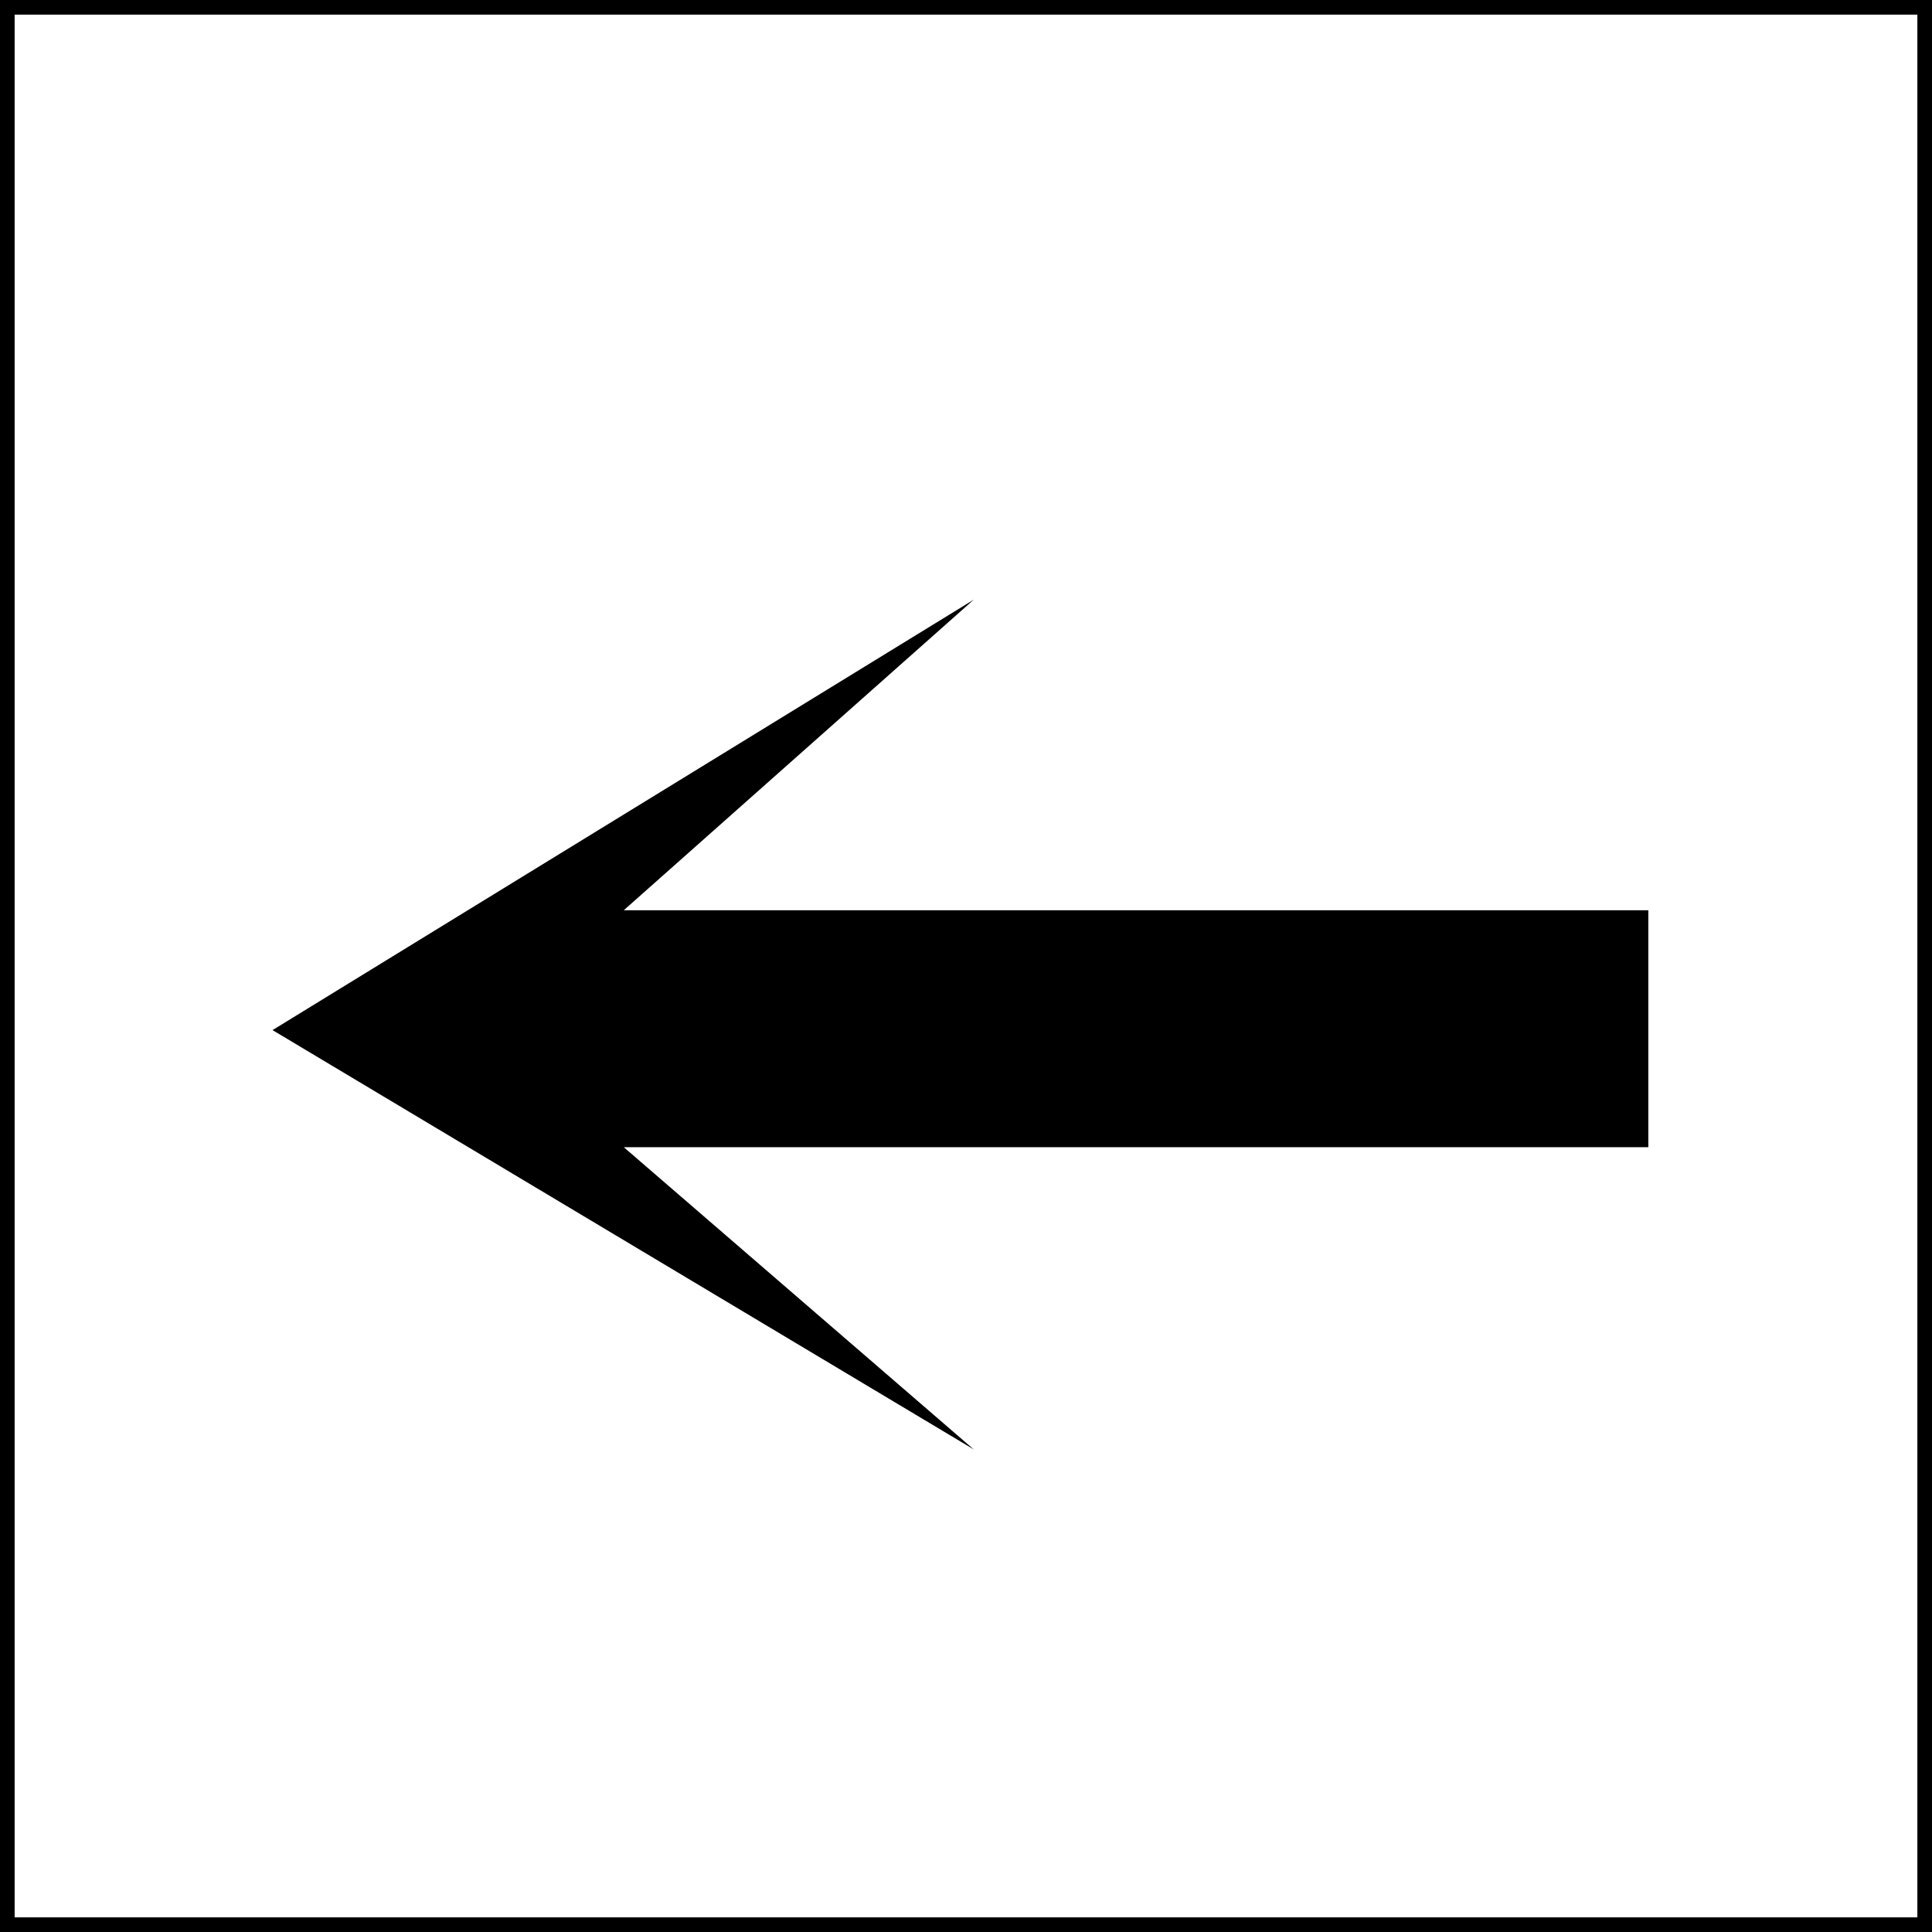 <svg xmlns="http://www.w3.org/2000/svg" viewBox="0 0 132 132"><rect x="0" y="0" width="132" height="132" fill="#808080" stroke="none"/><defs><style>.cls-1{fill:#fff;}</style></defs><title>back</title><g id="Layer_2" data-name="Layer 2"><g id="Layer_1-2" data-name="Layer 1"><rect class="cls-1" x="0.5" y="0.5" width="131" height="131"/><path d="M131,1V131H1V1H131m1-1H0V132H132V0Z"/><polyline points="18.62 70.38 66.53 99.03 42.62 78.38 112.62 78.38 112.62 62.19 45.62 62.19 42.62 62.19 66.53 40.97"/></g></g></svg>